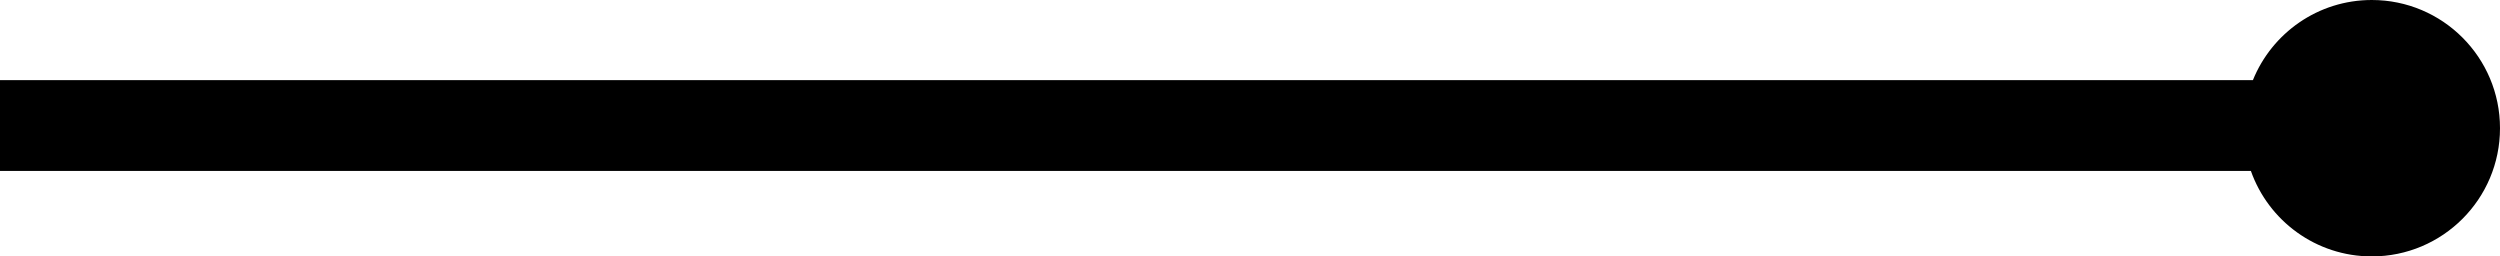 <?xml version="1.0" encoding="UTF-8" standalone="no"?>
<svg width="468px" height="48px" viewBox="0 0 468 48" version="1.1" xmlns="http://www.w3.org/2000/svg" xmlns:xlink="http://www.w3.org/1999/xlink">
    <!-- Generator: Sketch 41.1 (35376) - http://www.bohemiancoding.com/sketch -->
    <title>Combined Shape</title>
    <desc>Created with Sketch.</desc>
    <defs></defs>
    <g id="Desktop" stroke="none" stroke-width="1" fill="none" fill-rule="evenodd" fill-opacity="1">
        <g id="Welcome-Page" transform="translate(0, -752)" fill="#000000">
            <g id="Background" transform="translate(0, -152)">
                <path d="M421.745,919 L0,919 L0,936 L421.366,936 C424.66,945.322 433.55,952 444,952 C457.255,952 468,941.255 468,928 C468,914.745 457.255,904 444,904 C433.928,904 425.305,910.205 421.745,919 Z" id="Combined-Shape"></path>
            </g>
        </g>
    </g>
</svg>